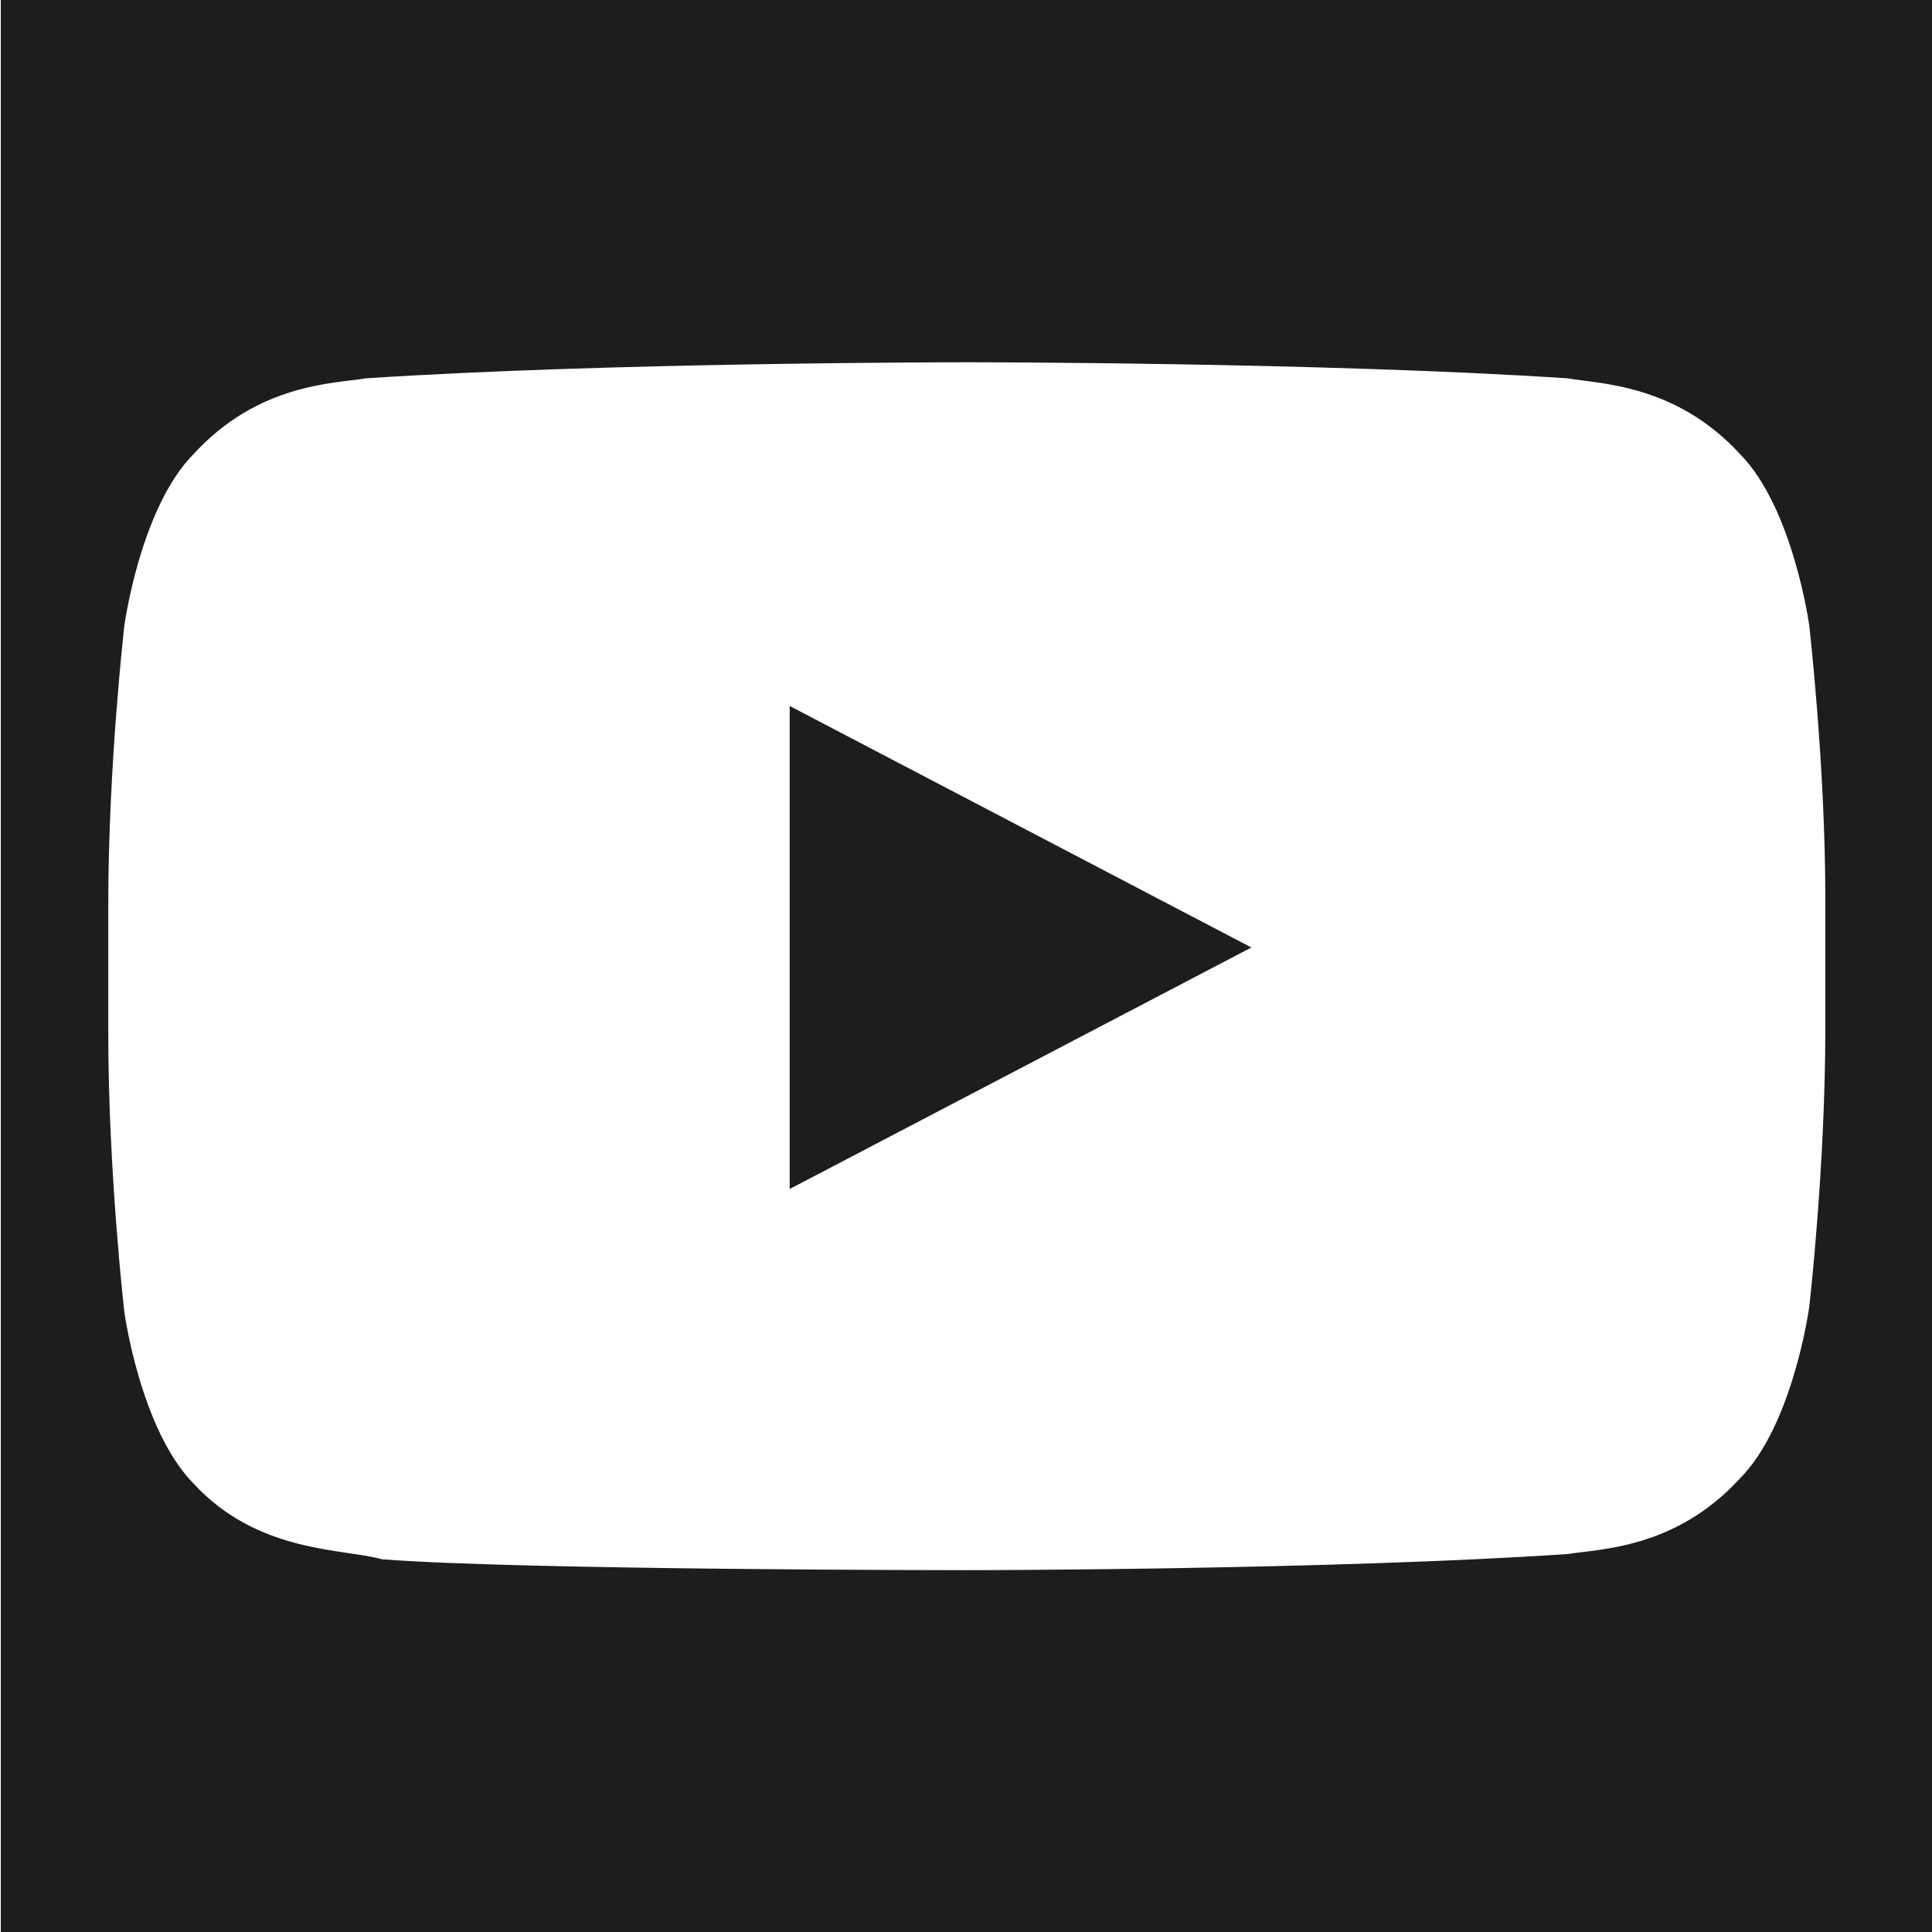 <?xml version="1.0" encoding="UTF-8"?>
<svg id="a" data-name="3219" xmlns="http://www.w3.org/2000/svg" viewBox="0 0 48 48">
  <path d="M19.62,17.54l11.47,6-11.47,6v-12ZM48.02,0v48H.02V0h48ZM45.35,22.34c0-3.33-.4-6.8-.4-6.8,0,0-.4-2.93-1.73-4.27-1.6-1.73-3.47-1.73-4.27-1.87-6-.4-14.93-.4-14.93-.4,0,0-8.93,0-14.93.4-.8.13-2.67.13-4.27,1.87-1.33,1.33-1.73,4.27-1.73,4.27,0,0-.4,3.47-.4,6.93v3.2c0,3.47.4,6.93.4,6.93,0,0,.4,2.93,1.73,4.27,1.6,1.73,3.73,1.6,4.67,1.87,3.47.27,14.53.27,14.53.27,0,0,8.93,0,14.93-.4.8-.13,2.67-.13,4.27-1.87,1.33-1.33,1.73-4.27,1.73-4.27,0,0,.4-3.47.4-6.93v-3.2Z" fill="#1d1d1b"/>
</svg>